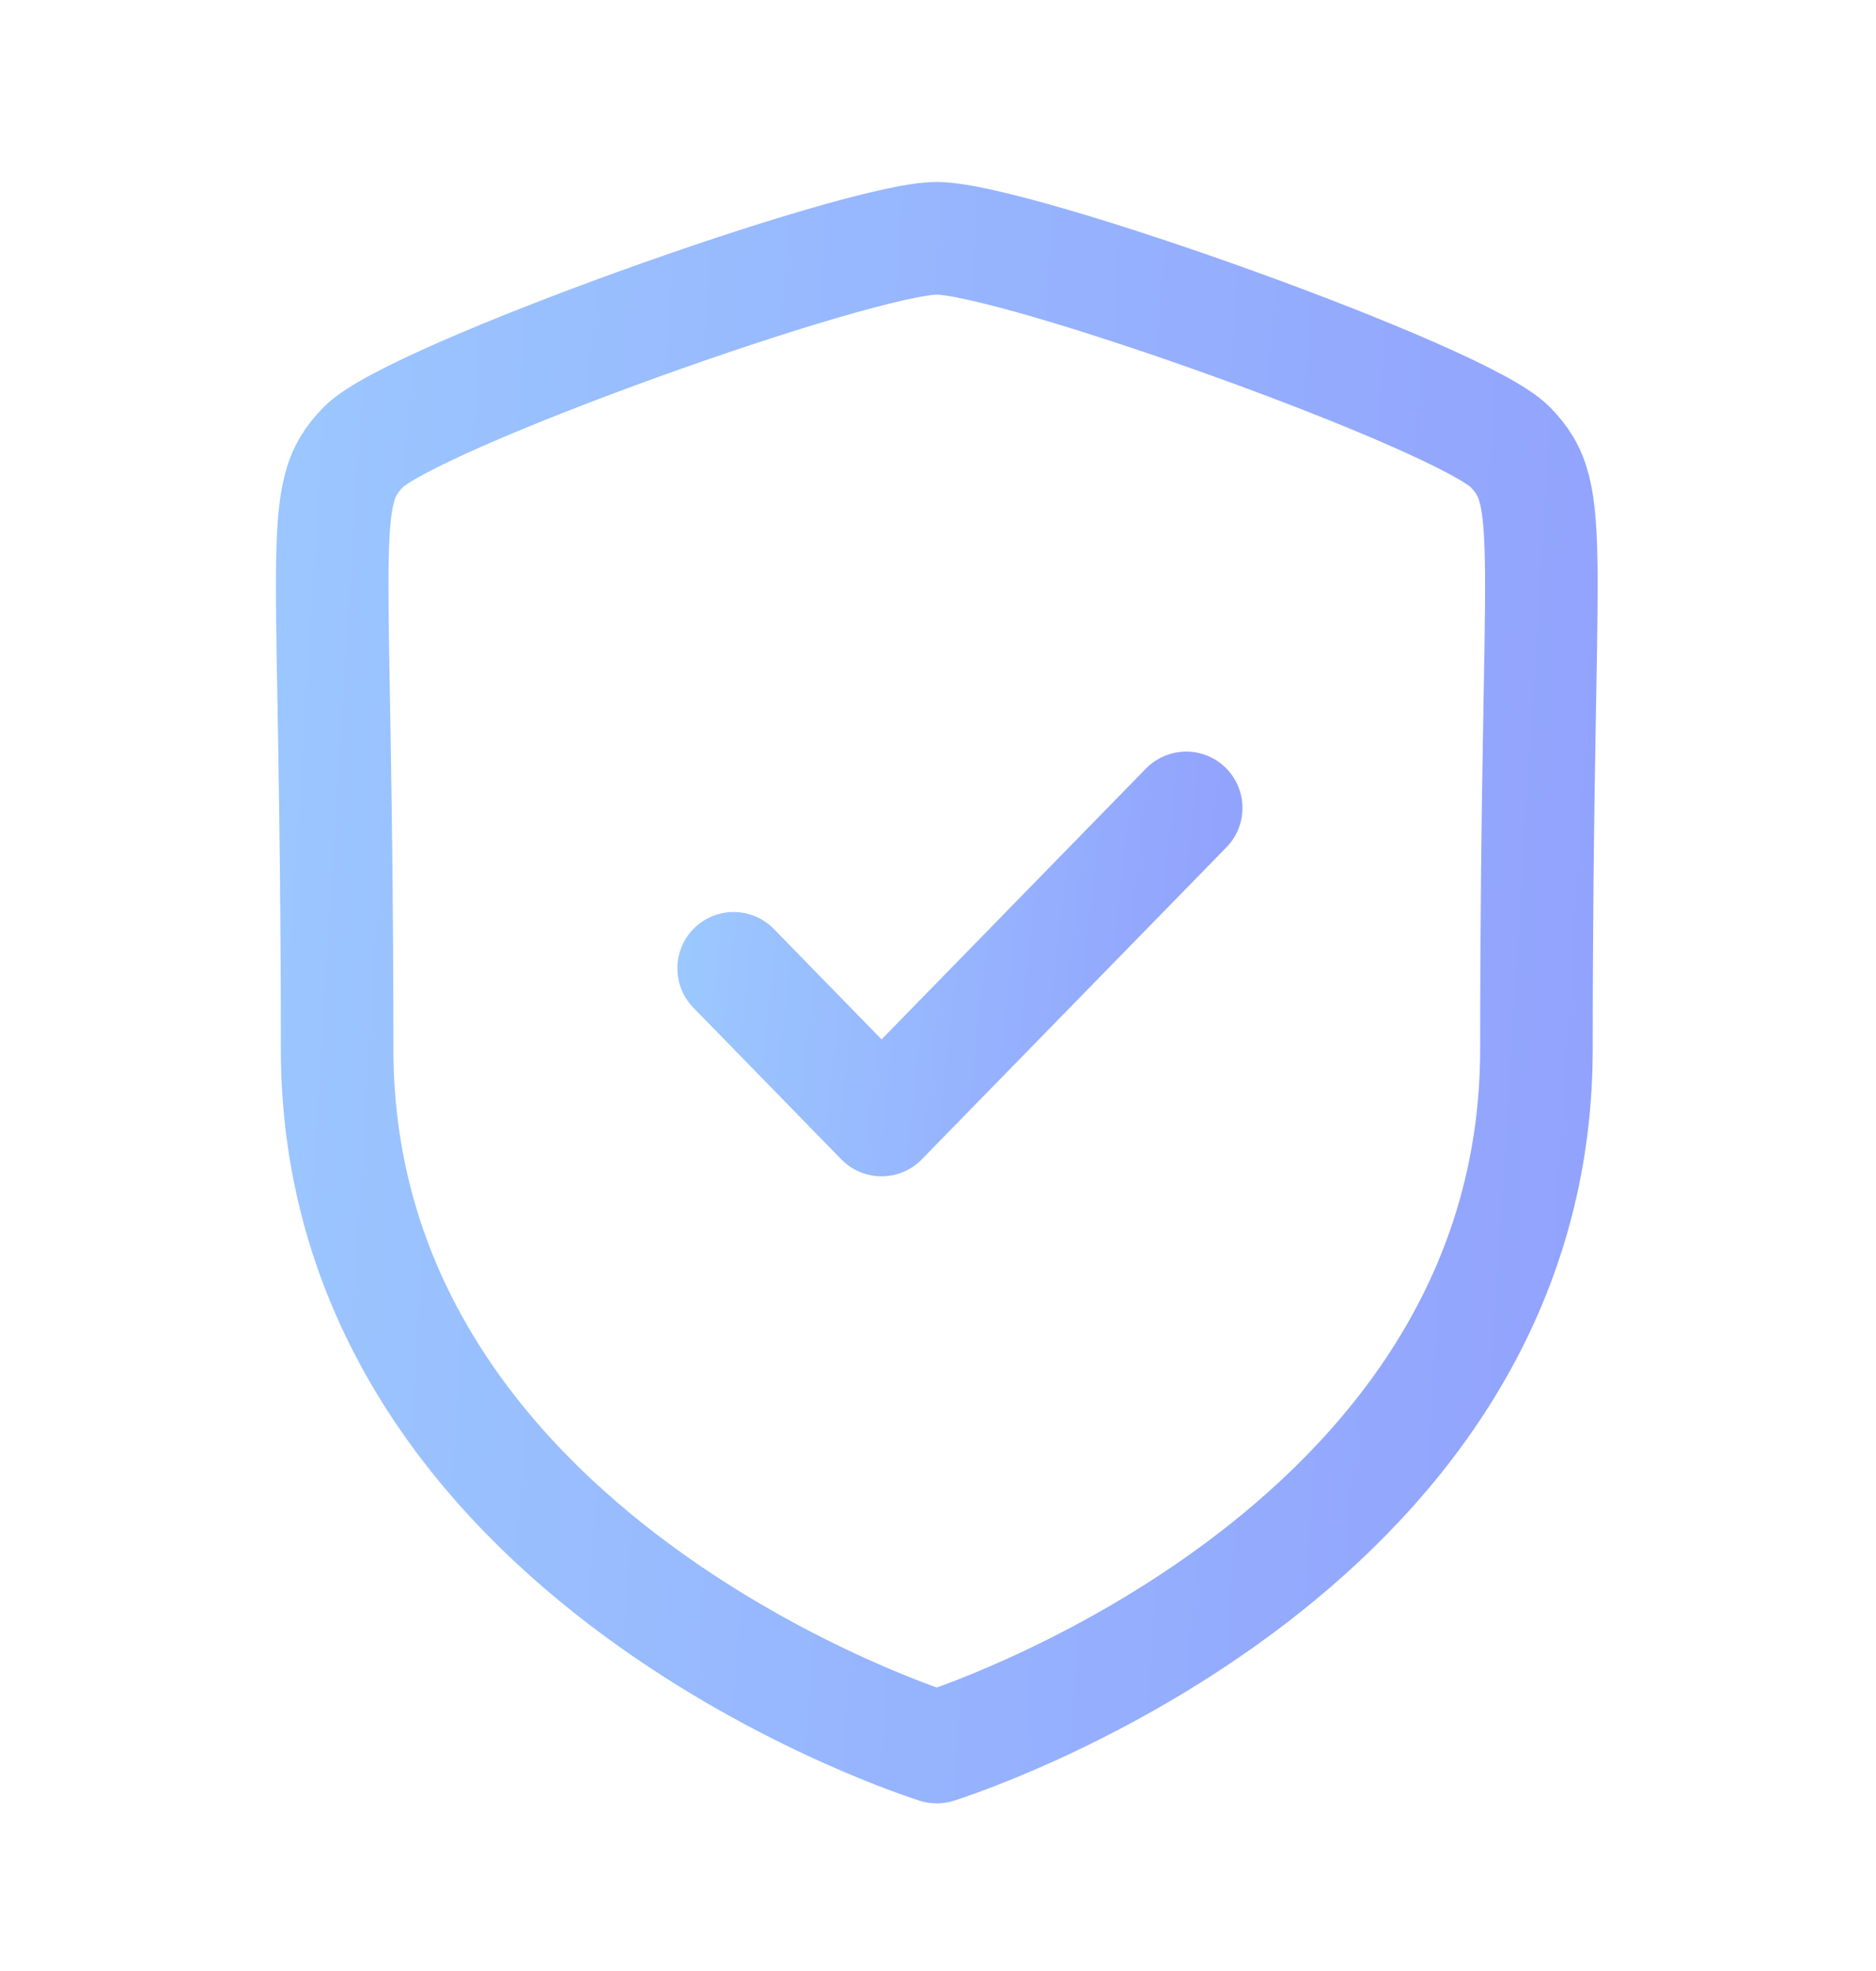 <svg width="20" height="21" viewBox="0 0 20 21" fill="none" xmlns="http://www.w3.org/2000/svg">
<path fill-rule="evenodd" clip-rule="evenodd" d="M9.987 18.614C9.987 18.614 16.38 16.633 16.38 11.174C16.38 5.713 16.612 5.287 16.099 4.762C15.586 4.237 10.825 2.539 9.987 2.539C9.149 2.539 4.388 4.237 3.875 4.762C3.362 5.287 3.594 5.713 3.594 11.174C3.594 16.633 9.987 18.614 9.987 18.614Z" stroke="url(#paint0_linear_905_2965)" stroke-width="1.2" stroke-linecap="round" stroke-linejoin="round"/>
<path d="M7.821 10.317L9.398 11.933L12.646 8.608" stroke="url(#paint1_linear_905_2965)" stroke-width="1.2" stroke-linecap="round" stroke-linejoin="round"/>
<defs>
<linearGradient id="paint0_linear_905_2965" x1="16.433" y1="18.614" x2="-0.785" y2="17.545" gradientUnits="userSpaceOnUse">
<stop stop-color="#92A3FD"/>
<stop offset="1" stop-color="#9DCEFF"/>
</linearGradient>
<linearGradient id="paint1_linear_905_2965" x1="12.646" y1="11.933" x2="6.258" y2="11.215" gradientUnits="userSpaceOnUse">
<stop stop-color="#92A3FD"/>
<stop offset="1" stop-color="#9DCEFF"/>
</linearGradient>
</defs>
</svg>
